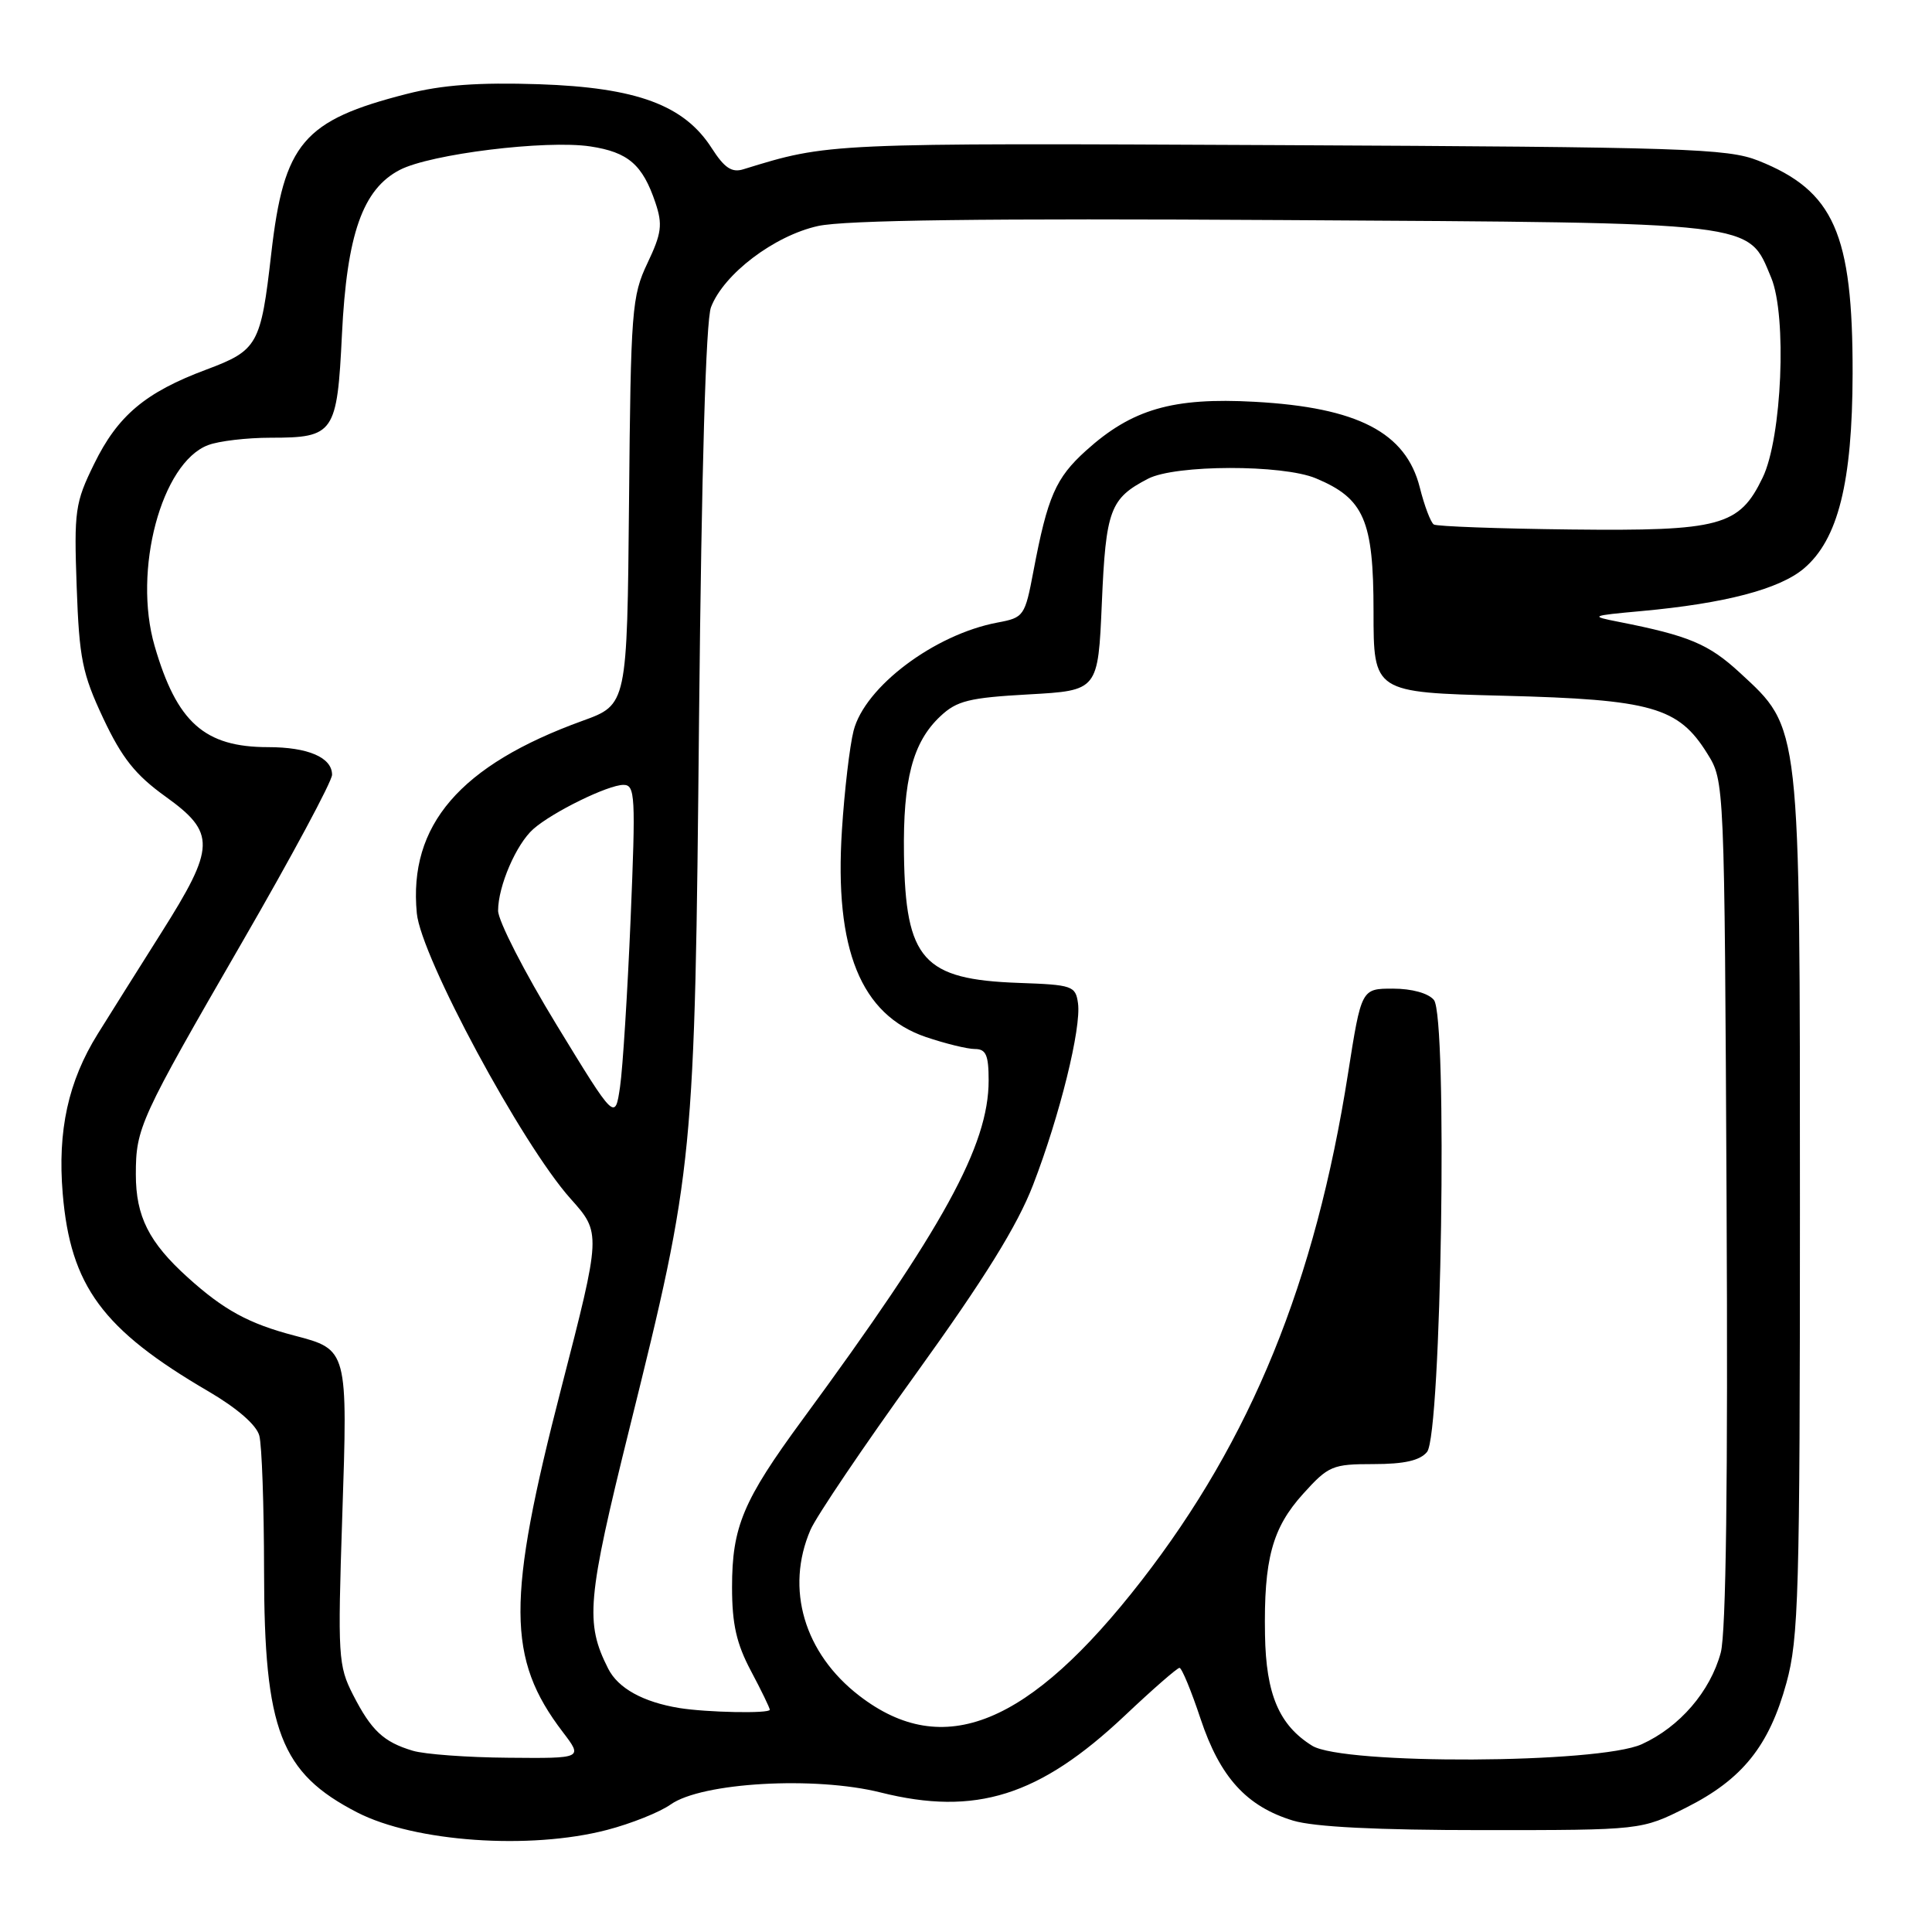 <?xml version="1.0" encoding="UTF-8" standalone="no"?>
<!DOCTYPE svg PUBLIC "-//W3C//DTD SVG 1.1//EN" "http://www.w3.org/Graphics/SVG/1.1/DTD/svg11.dtd" >
<svg xmlns="http://www.w3.org/2000/svg" xmlns:xlink="http://www.w3.org/1999/xlink" version="1.1" viewBox="0 0 256 256">
 <g >
 <path fill="currentColor"
d=" M 80.41 242.48 C 83.62 241.65 87.43 240.12 88.87 239.10 C 92.99 236.18 107.98 235.33 116.68 237.51 C 129.26 240.66 137.72 238.00 149.03 227.34 C 152.72 223.85 155.99 221.00 156.29 221.00 C 156.59 221.00 157.85 224.04 159.08 227.75 C 161.66 235.50 165.17 239.36 171.34 241.24 C 174.13 242.08 182.43 242.50 196.50 242.50 C 217.50 242.50 217.50 242.50 223.46 239.50 C 230.87 235.77 234.42 231.35 236.71 223.00 C 238.33 217.11 238.50 211.17 238.50 160.00 C 238.50 95.48 238.62 96.60 230.54 89.14 C 226.41 85.33 223.79 84.23 214.50 82.40 C 210.63 81.64 210.72 81.59 217.50 80.97 C 228.56 79.96 235.76 78.07 239.01 75.34 C 243.55 71.51 245.45 63.94 245.48 49.50 C 245.51 30.93 243.01 25.28 232.99 21.29 C 228.89 19.67 223.37 19.49 169.50 19.23 C 109.45 18.95 109.85 18.93 98.50 22.43 C 96.97 22.91 95.99 22.25 94.32 19.65 C 90.66 13.92 84.38 11.60 71.42 11.16 C 63.40 10.90 58.58 11.25 53.92 12.44 C 40.17 15.95 37.62 18.95 35.94 33.62 C 34.56 45.70 34.16 46.42 27.32 48.98 C 19.26 51.99 15.60 55.07 12.47 61.48 C 9.95 66.61 9.80 67.68 10.16 77.74 C 10.50 87.28 10.90 89.26 13.69 95.20 C 16.16 100.44 17.94 102.68 21.92 105.54 C 28.63 110.36 28.57 112.21 21.37 123.60 C 18.28 128.49 14.49 134.53 12.95 137.00 C 9.04 143.28 7.61 149.81 8.31 158.16 C 9.34 170.42 13.58 176.17 27.63 184.37 C 31.42 186.59 33.99 188.82 34.36 190.23 C 34.70 191.48 34.98 199.53 34.99 208.12 C 35.00 229.29 37.18 234.93 47.34 240.16 C 54.95 244.07 70.20 245.14 80.41 242.48 Z  M 54.69 231.98 C 50.81 230.82 49.20 229.30 46.78 224.57 C 44.81 220.71 44.74 219.47 45.35 200.95 C 46.09 178.82 46.09 178.82 39.00 176.97 C 32.96 175.39 29.65 173.58 24.88 169.27 C 19.73 164.62 18.00 161.18 18.00 155.61 C 18.00 149.45 18.52 148.32 32.06 124.89 C 38.63 113.53 44.00 103.53 44.00 102.66 C 44.00 100.37 40.82 99.00 35.52 99.00 C 27.10 99.00 23.43 95.73 20.49 85.60 C 17.58 75.60 21.38 61.33 27.57 58.98 C 28.98 58.44 32.71 58.00 35.87 58.00 C 44.28 58.00 44.67 57.43 45.31 44.31 C 45.96 31.03 48.06 25.06 52.98 22.51 C 57.05 20.40 72.33 18.52 78.21 19.40 C 83.24 20.16 85.15 21.81 86.85 26.87 C 87.82 29.76 87.67 30.92 85.79 34.87 C 83.72 39.23 83.58 41.05 83.35 66.43 C 83.10 93.37 83.10 93.37 77.19 95.51 C 60.95 101.39 54.11 109.34 55.23 121.01 C 55.78 126.79 69.16 151.63 75.59 158.82 C 79.67 163.38 79.67 163.38 74.37 183.94 C 67.11 212.05 67.15 219.77 74.57 229.50 C 77.24 233.00 77.24 233.00 67.37 232.91 C 61.94 232.87 56.23 232.45 54.69 231.98 Z  M 173.87 231.32 C 169.49 228.60 167.75 224.51 167.62 216.63 C 167.45 206.62 168.57 202.48 172.67 197.94 C 176.03 194.22 176.56 194.00 181.99 194.00 C 186.07 194.00 188.15 193.53 189.09 192.39 C 191.00 190.10 191.83 134.71 190.00 132.50 C 189.26 131.60 187.07 131.00 184.57 131.00 C 180.39 131.00 180.39 131.00 178.62 142.25 C 174.28 169.90 165.79 190.72 151.24 209.46 C 136.34 228.64 125.00 233.27 113.88 224.71 C 106.55 219.08 104.03 210.51 107.39 202.72 C 108.15 200.95 114.45 191.62 121.39 182.00 C 130.46 169.41 134.81 162.40 136.89 157.00 C 140.43 147.83 143.30 136.20 142.84 132.93 C 142.52 130.63 142.09 130.49 135.00 130.24 C 122.31 129.79 119.98 127.18 119.78 113.21 C 119.64 103.30 120.94 98.34 124.60 94.91 C 126.78 92.85 128.42 92.45 136.32 92.01 C 145.50 91.50 145.50 91.50 146.00 79.90 C 146.53 67.53 147.09 66.04 152.13 63.43 C 155.74 61.56 169.94 61.53 174.36 63.38 C 180.75 66.05 182.00 68.93 182.00 81.01 C 182.00 91.75 182.00 91.75 199.25 92.19 C 218.88 92.69 222.40 93.69 226.23 99.86 C 228.50 103.50 228.50 103.50 228.78 159.27 C 228.97 196.25 228.71 216.37 228.01 218.98 C 226.62 224.13 222.56 228.84 217.54 231.12 C 211.84 233.71 177.97 233.86 173.87 231.32 Z  M 90.00 226.32 C 85.20 225.53 81.90 223.70 80.59 221.11 C 77.51 215.03 77.78 211.96 83.42 189.23 C 91.97 154.75 92.06 153.91 92.63 95.00 C 92.96 62.15 93.53 42.49 94.21 40.71 C 95.89 36.31 102.58 31.24 108.38 29.95 C 111.96 29.16 130.49 28.92 170.00 29.16 C 233.45 29.54 231.56 29.32 234.69 36.79 C 236.80 41.85 236.12 58.01 233.56 63.29 C 230.46 69.72 227.99 70.38 208.12 70.16 C 198.56 70.05 190.41 69.75 189.99 69.50 C 189.58 69.24 188.74 67.03 188.13 64.59 C 186.29 57.31 179.91 53.99 166.25 53.24 C 155.40 52.64 149.99 54.21 143.90 59.71 C 139.88 63.34 138.81 65.80 136.94 75.66 C 135.81 81.64 135.67 81.84 132.18 82.49 C 123.82 84.06 114.58 91.01 113.10 96.84 C 112.59 98.85 111.89 104.78 111.56 110.00 C 110.54 125.81 114.06 134.47 122.68 137.41 C 125.25 138.28 128.18 139.00 129.18 139.00 C 130.65 139.00 131.00 139.80 131.00 143.17 C 131.00 151.78 124.99 162.72 106.34 188.10 C 98.46 198.83 97.00 202.30 97.00 210.32 C 97.00 215.21 97.59 217.80 99.50 221.40 C 100.88 223.99 102.00 226.31 102.00 226.55 C 102.00 227.08 93.63 226.91 90.00 226.32 Z  M 73.75 135.80 C 69.49 128.82 66.00 122.01 66.00 120.67 C 66.00 117.42 68.41 111.84 70.67 109.85 C 73.22 107.60 80.57 104.00 82.61 104.00 C 84.17 104.00 84.24 105.45 83.56 121.75 C 83.15 131.51 82.52 141.53 82.16 144.00 C 81.50 148.50 81.50 148.50 73.75 135.80 Z "/>
</g>
</svg>